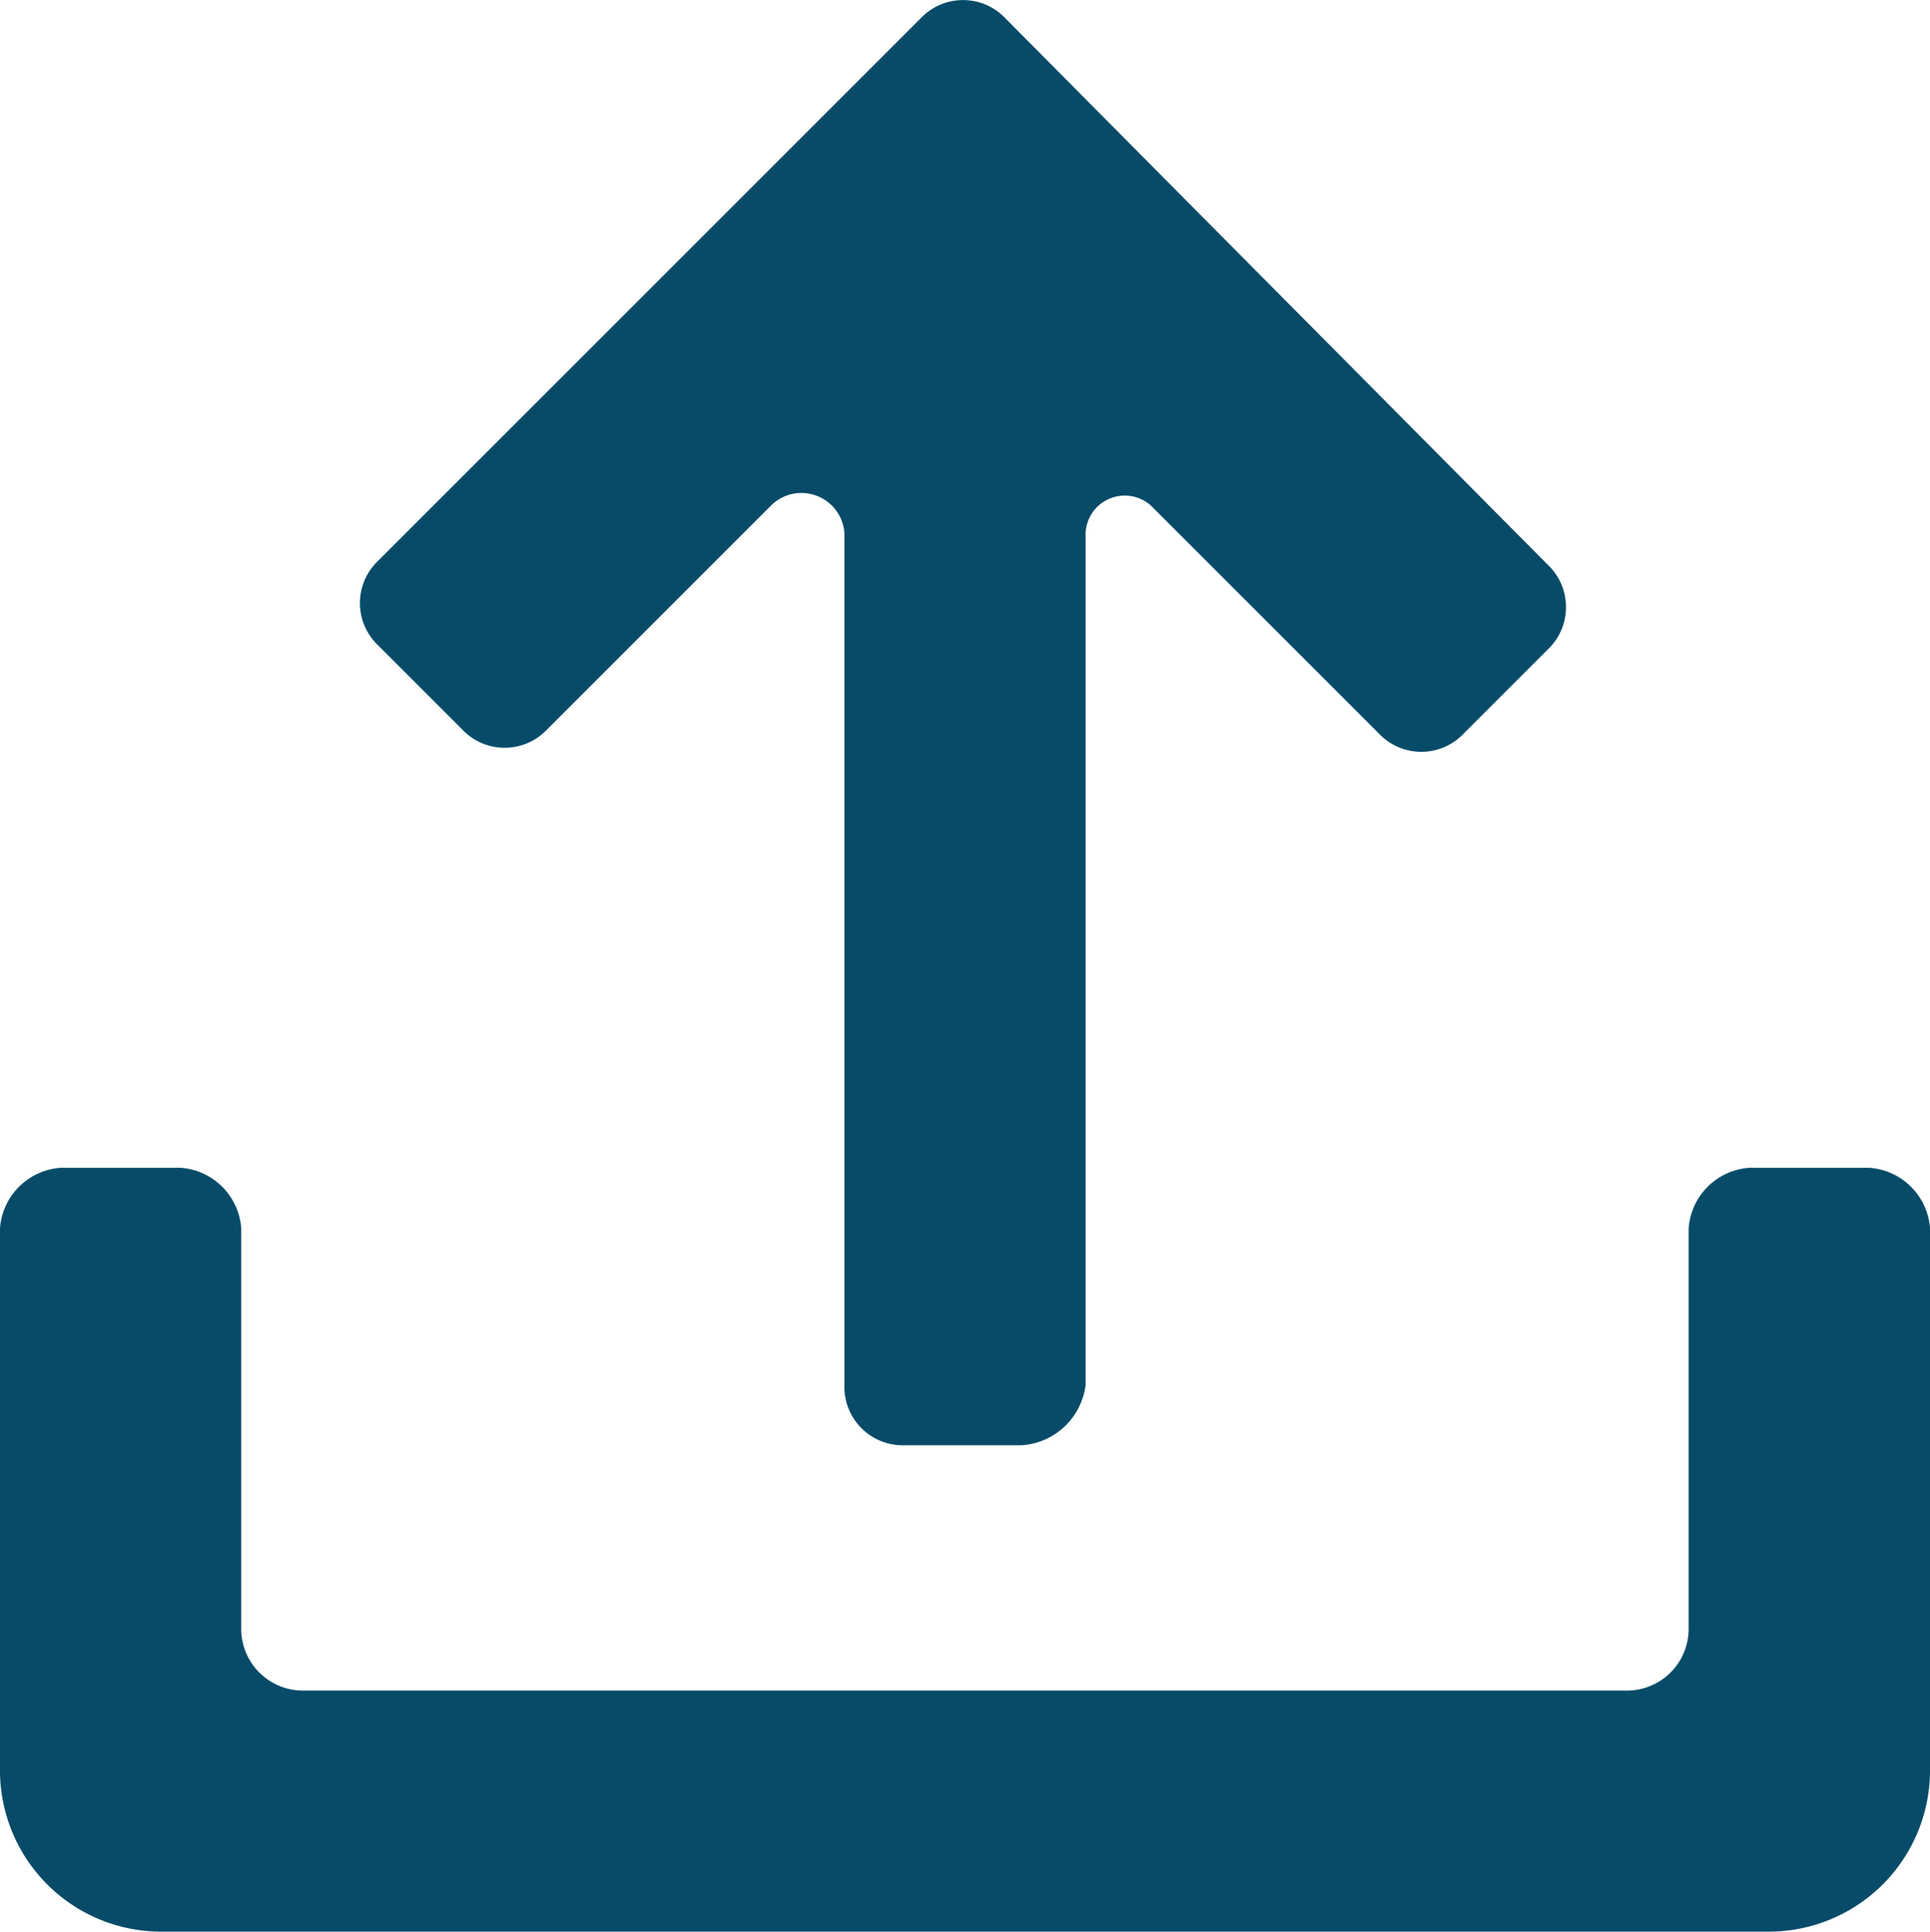 <svg xmlns="http://www.w3.org/2000/svg" viewBox="0 0 14.77 14.785">
  <defs>
    <style>
      .cls-1 {
        fill: #074b69;
      }
    </style>
  </defs>
  <g id="icons_utility_upload-copy" data-name="icons/utility/upload-copy" transform="translate(-0.615 -0.615)">
    <path id="Mask" class="cls-1" d="M14.923,9.554H14a.5.5,0,0,0-.462.462v3.077a.473.473,0,0,1-.462.462H2.923a.473.473,0,0,1-.462-.462V10.015A.5.5,0,0,0,2,9.554H1.077a.5.5,0,0,0-.462.462v4.154A1.234,1.234,0,0,0,1.846,15.4H14.154a1.234,1.234,0,0,0,1.231-1.231V10.015A.5.5,0,0,0,14.923,9.554ZM8.308.754a.446.446,0,0,0-.646,0L3.508,4.908a.446.446,0,0,0,0,.646l.646.646a.446.446,0,0,0,.646,0L6.523,4.477a.33.33,0,0,1,.554.215v6.523a.447.447,0,0,0,.431.462h.923a.527.527,0,0,0,.492-.462V4.723a.3.3,0,0,1,.523-.215l1.723,1.723a.446.446,0,0,0,.646,0l.646-.646a.446.446,0,0,0,0-.646L8.308.754Z"/>
  </g>
</svg>
